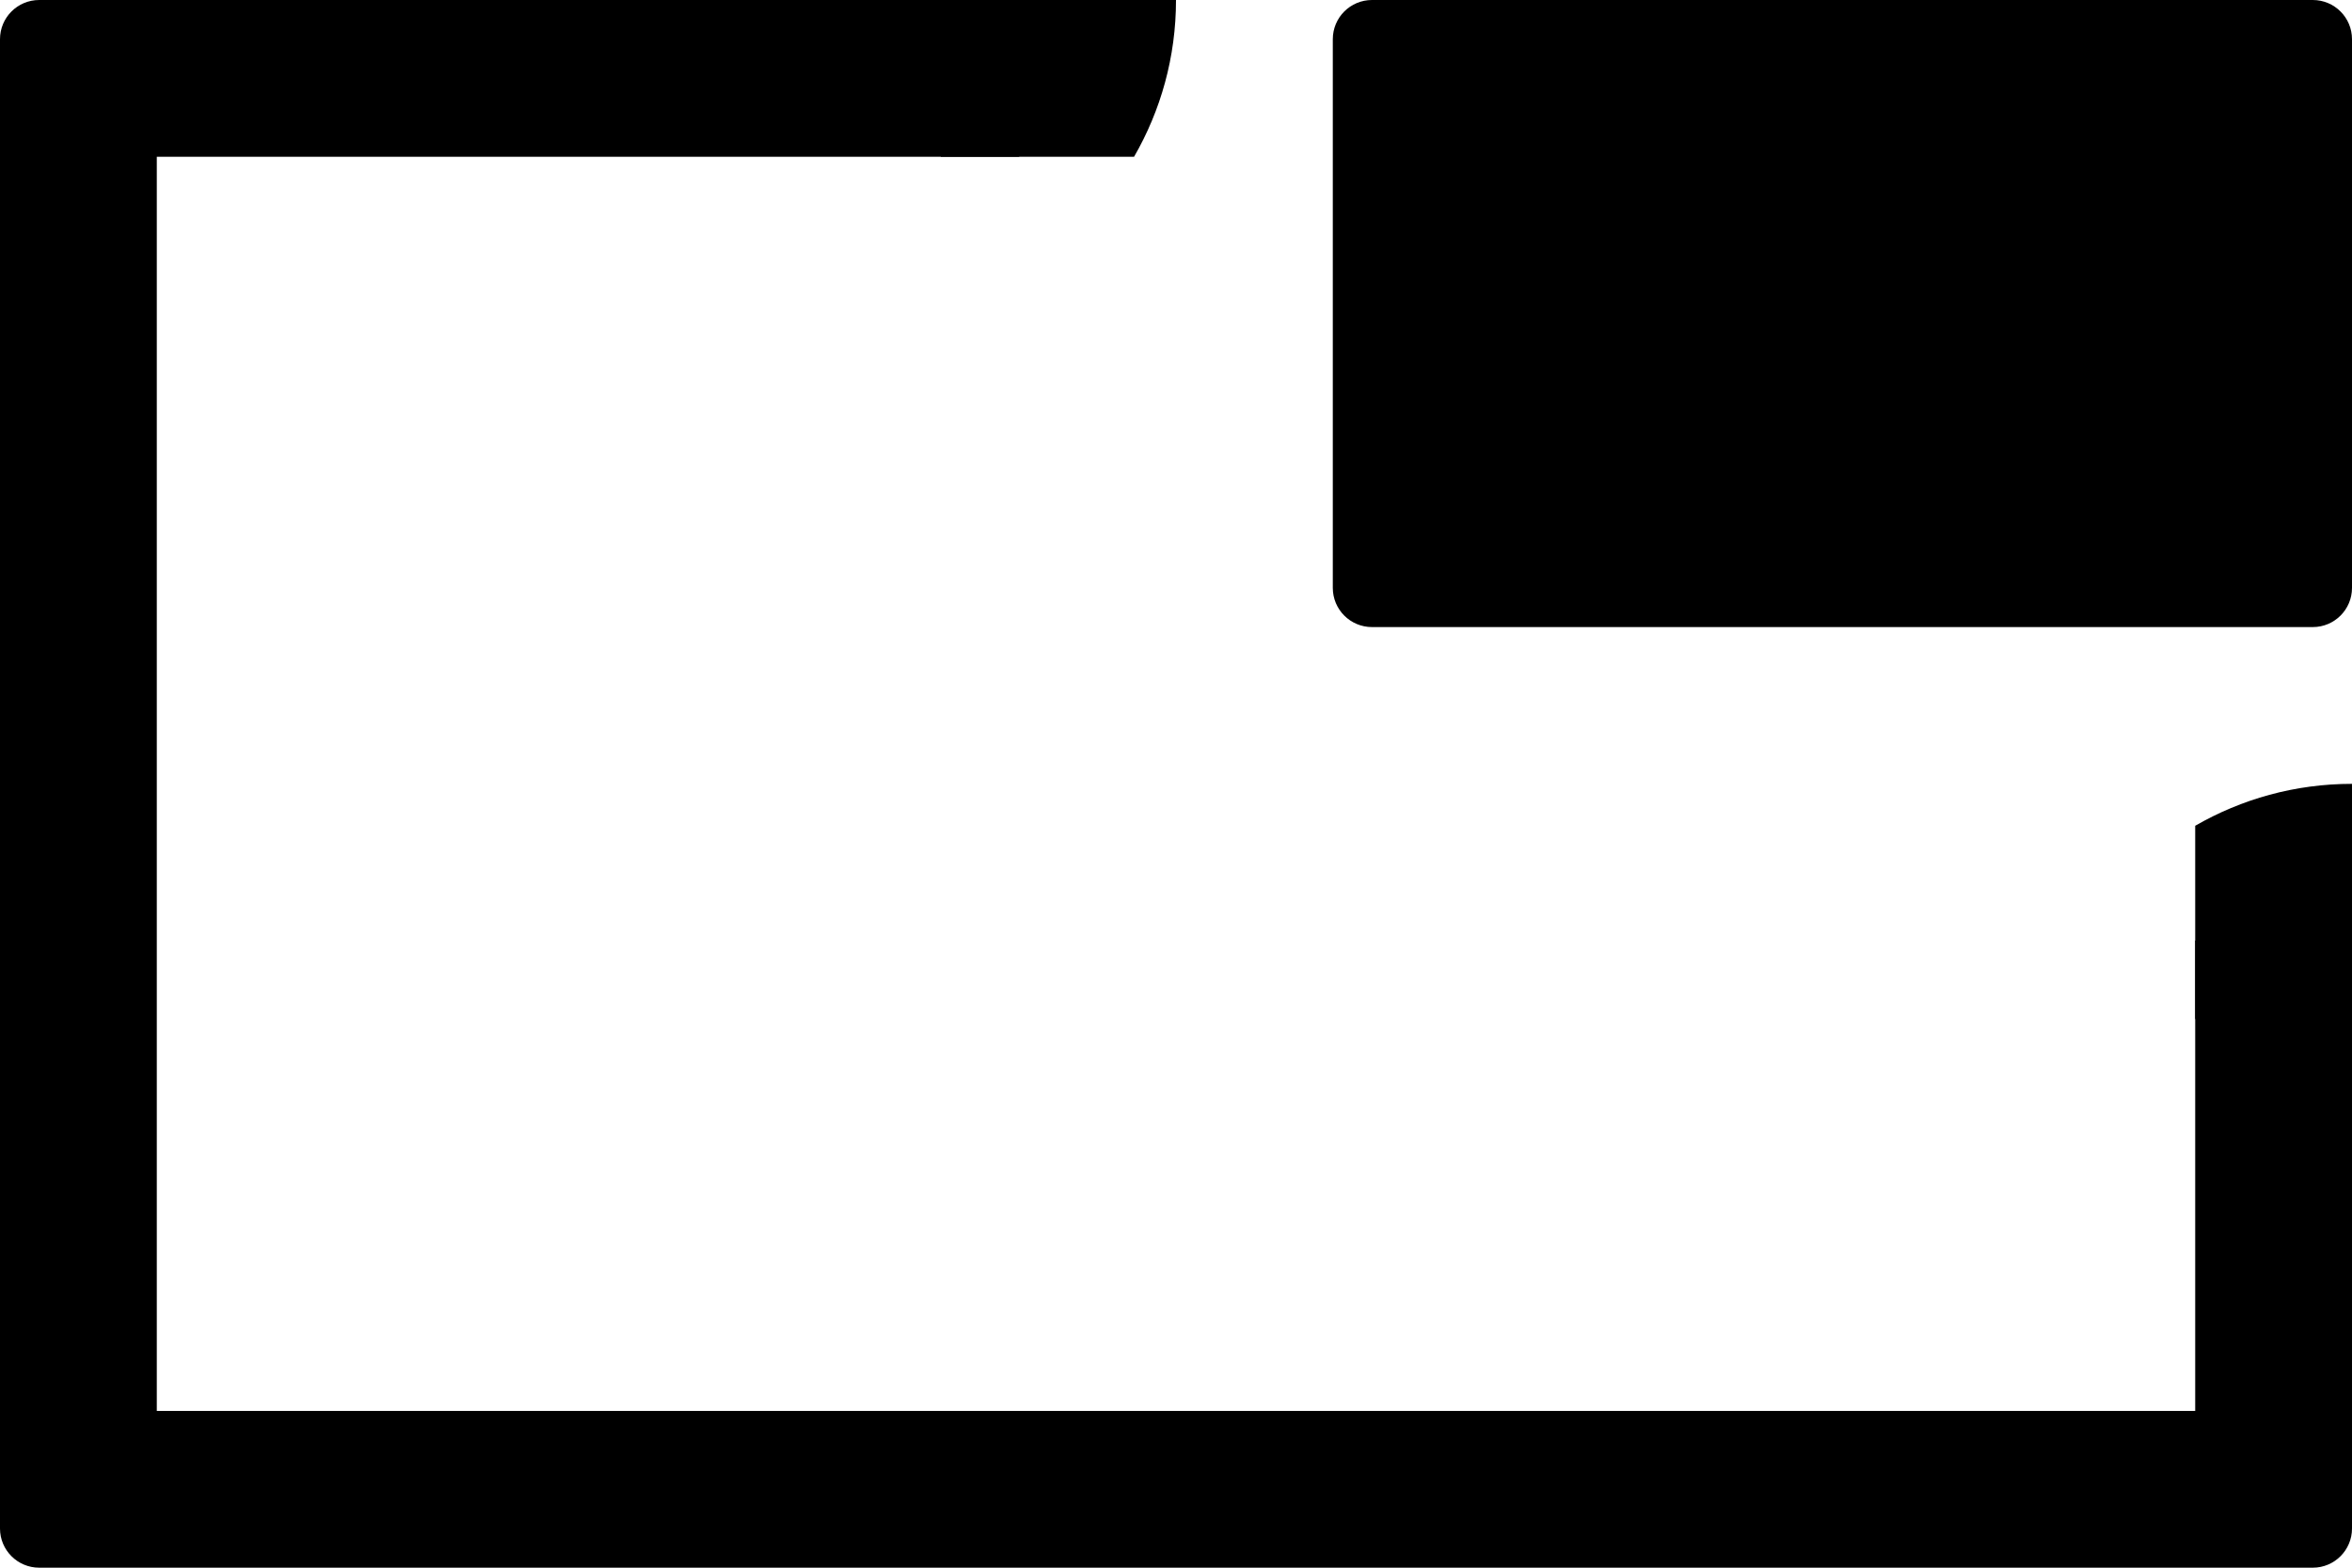 <svg width="24px" height="16px" viewBox="0 0 24 16" version="1.1">
  <g fill="currentColor">
    <path d="M22.4,14.4 L22.4,9.6 L24,9.6 L24,15.6 C24,15.821 23.821,16 23.6,16 L0.4,16 C0.179,16 1.34117585e-15,15.821 3.33066907e-16,15.6 L-5.55111512e-17,0.4 C-8.25653013e-17,0.179 0.179,3.18136981e-16 0.4,2.77555756e-16 L10.4,0 L10.4,1.6 L1.6,1.6 L1.6,14.4 L22.4,14.4 Z"></path>
    <path d="M14,0 L23.6,5.55111512e-17 C23.821,1.49299262e-17 24,0.179 24,0.4 L24,6 C24,6.221 23.821,6.4 23.6,6.4 L14,6.4 C13.779,6.4 13.6,6.221 13.6,6 L13.6,0.4 C13.6,0.179 13.779,-7.04410774e-17 14,-1.11022302e-16 Z M15.2,1.6 L15.2,4.8 L22.4,4.8 L22.4,1.6 L15.2,1.6 Z"></path>
    <rect x="14.4" y="0.8" width="8.8" height="4.8"></rect>
    <path d="M11.6,1.572 C11.129,1.844 10.583,2 10,2 L10,-0.4 L11.6,-0.4 L11.6,1.572 Z" transform="translate(10.8, 0.8) scale(1, -1) rotate(-90) translate(-10.8, -0.8) "></path>
    <path d="M24,9.972 C23.529,10.244 22.983,10.4 22.4,10.4 L22.4,8 L24,8 L24,9.972 Z" transform="translate(23.2, 9.2) scale(-1, -1) translate(-23.2, -9.2) "></path>
  </g>
</svg>
